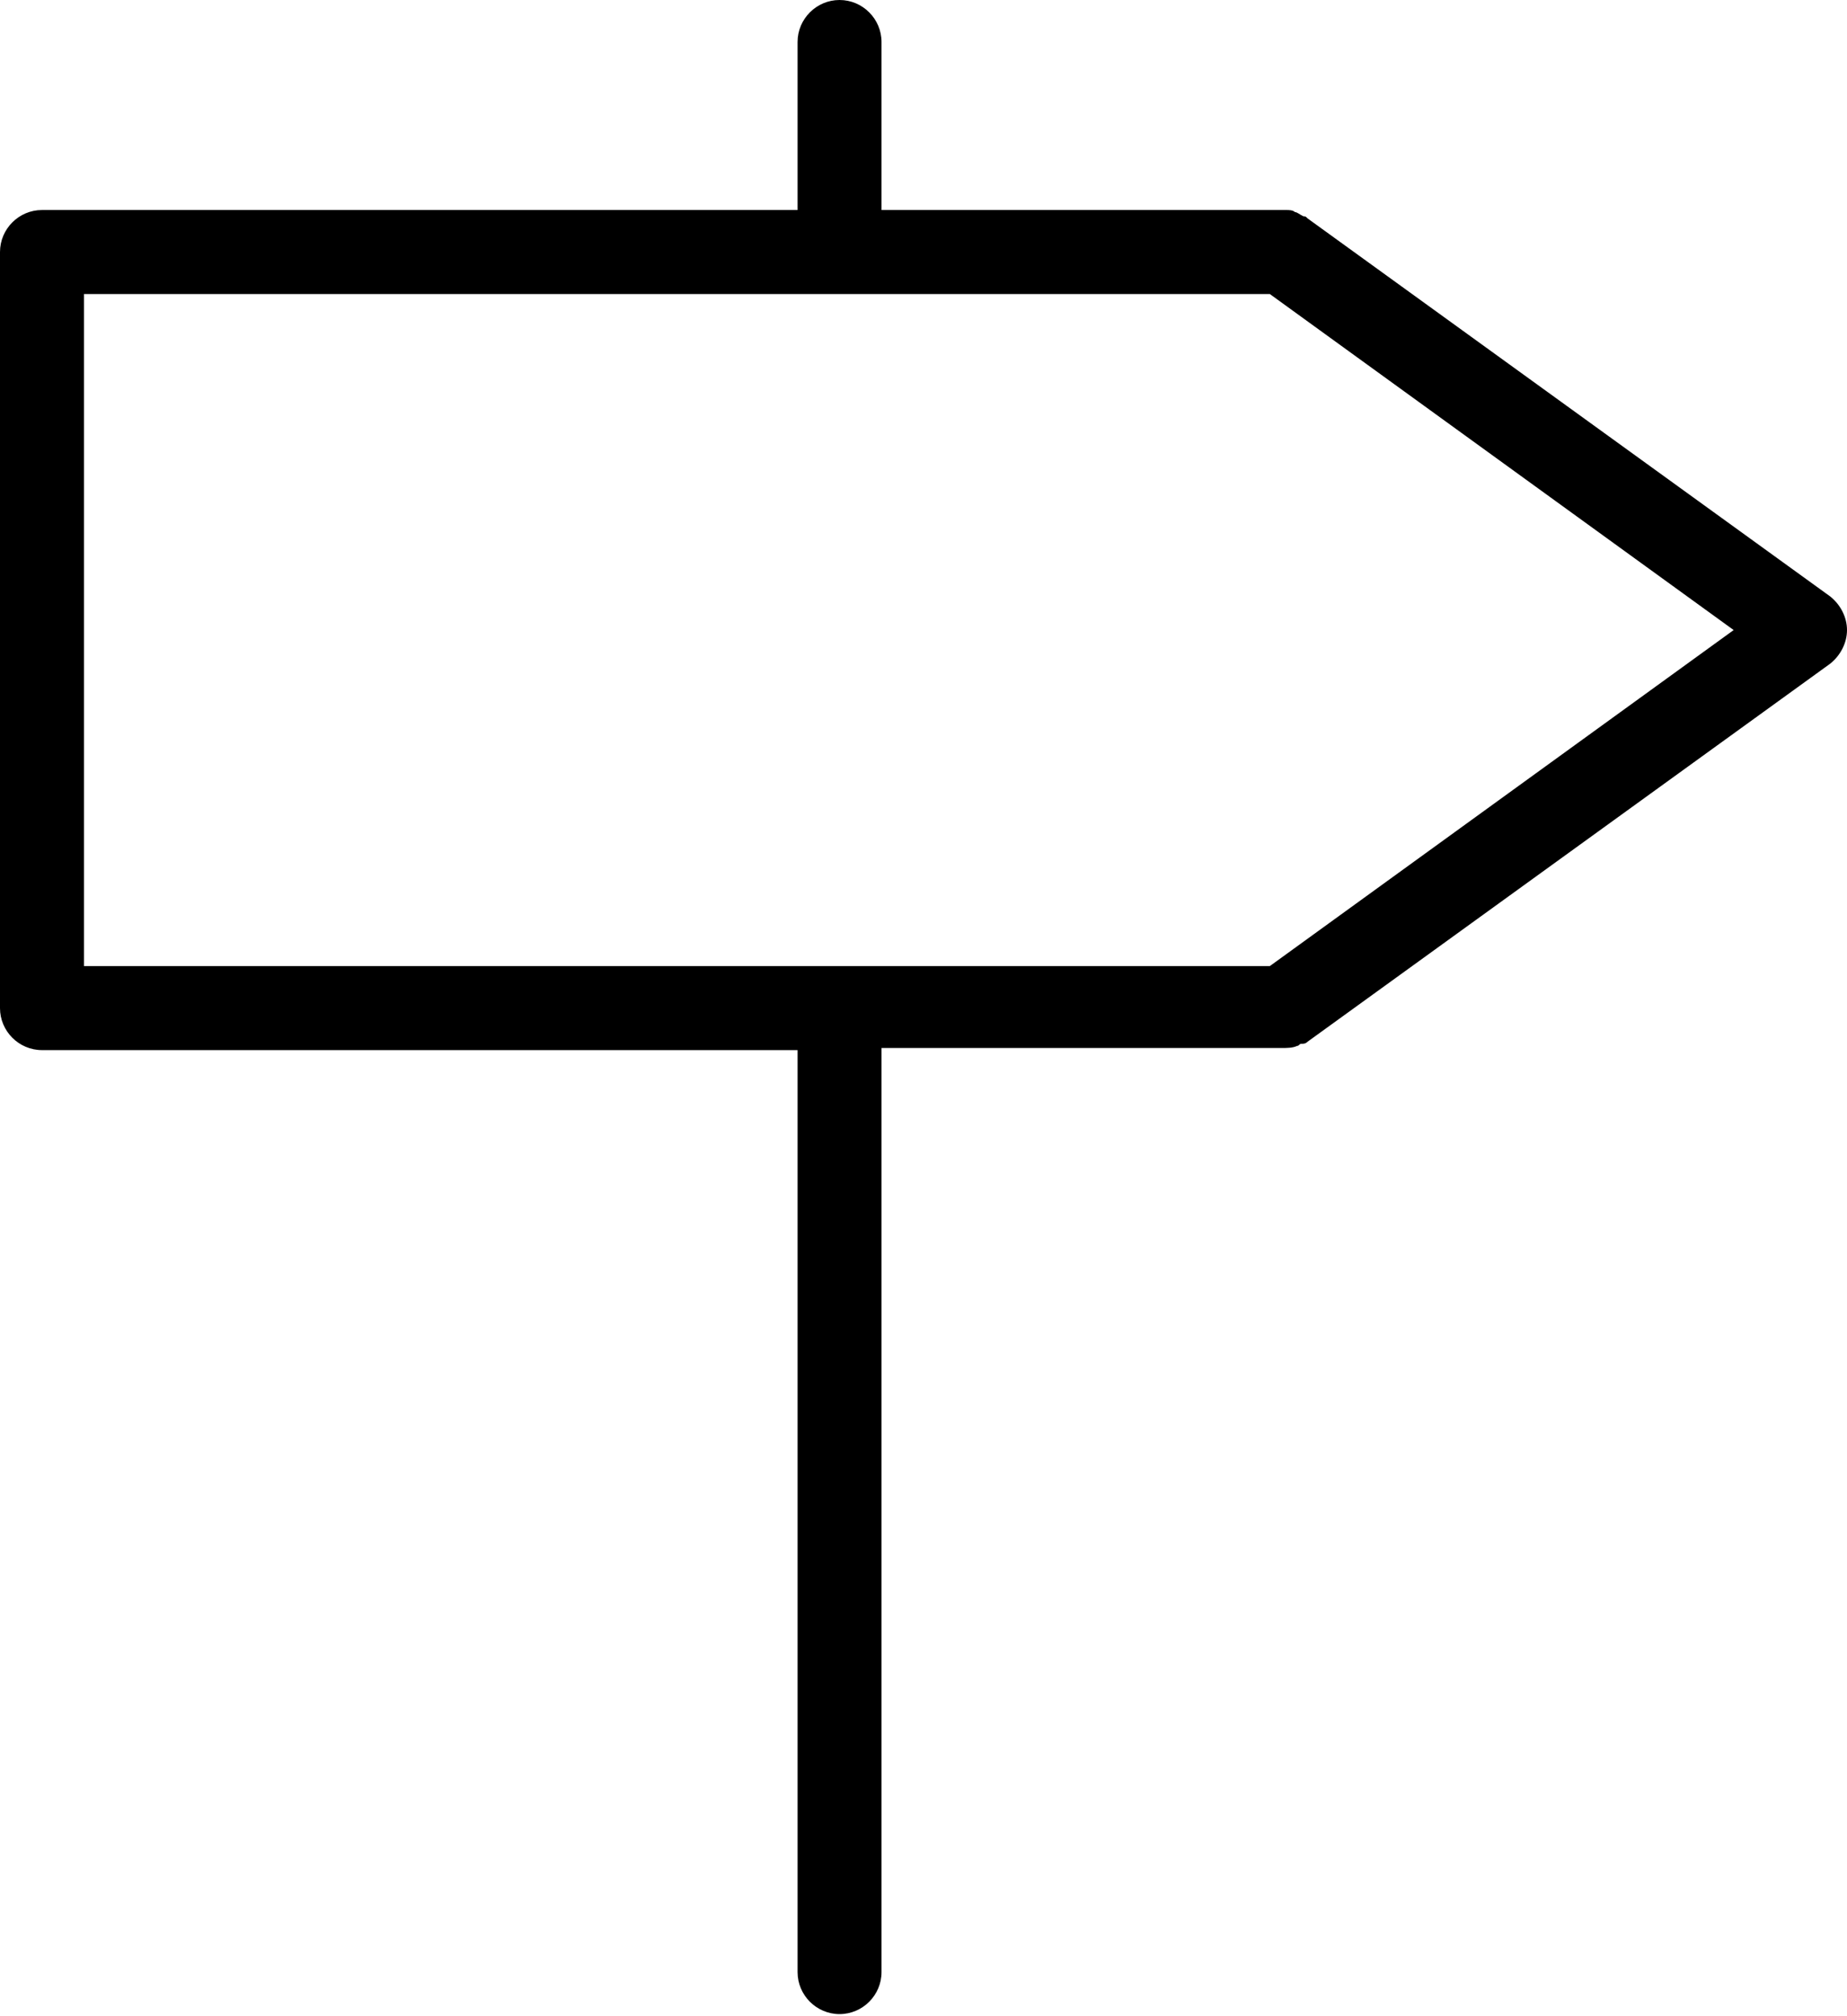 <?xml version="1.0" encoding="utf-8"?>
<!-- Generator: Adobe Illustrator 22.1.0, SVG Export Plug-In . SVG Version: 6.00 Build 0)  -->
<svg version="1.1" id="Layer_1" xmlns="http://www.w3.org/2000/svg" xmlns:xlink="http://www.w3.org/1999/xlink" x="0px" y="0px"
	 viewBox="0 0 88 96" style="enable-background:new 0 0 88 96;" xml:space="preserve">

<path class="st0" d="M87.2,31.6l-24.9,18c-0.1,0.1-0.2,0.1-0.3,0.1c-0.1,0-0.1,0.1-0.2,0.1c-0.2,0.1-0.5,0.1-0.7,0.1c0,0,0,0,0,0
	l0,0H42v44c0,1.1-0.9,2-2,2s-2-0.9-2-2V50H2c-1.1,0-2-0.9-2-2V12c0-1.1,0.9-2,2-2h36V2c0-1.1,0.9-2,2-2s2,0.9,2,2v8h19.1
	c0.1,0,0.1,0,0.2,0c0.1,0,0.3,0,0.4,0.1c0.1,0,0.2,0.1,0.4,0.2c0.1,0,0.1,0,0.2,0.1l24.9,18c0.5,0.4,0.8,1,0.8,1.6
	S87.7,31.2,87.2,31.6z M60.5,14H4v32h56.5l22.1-16L60.5,14z"/>
</svg>
